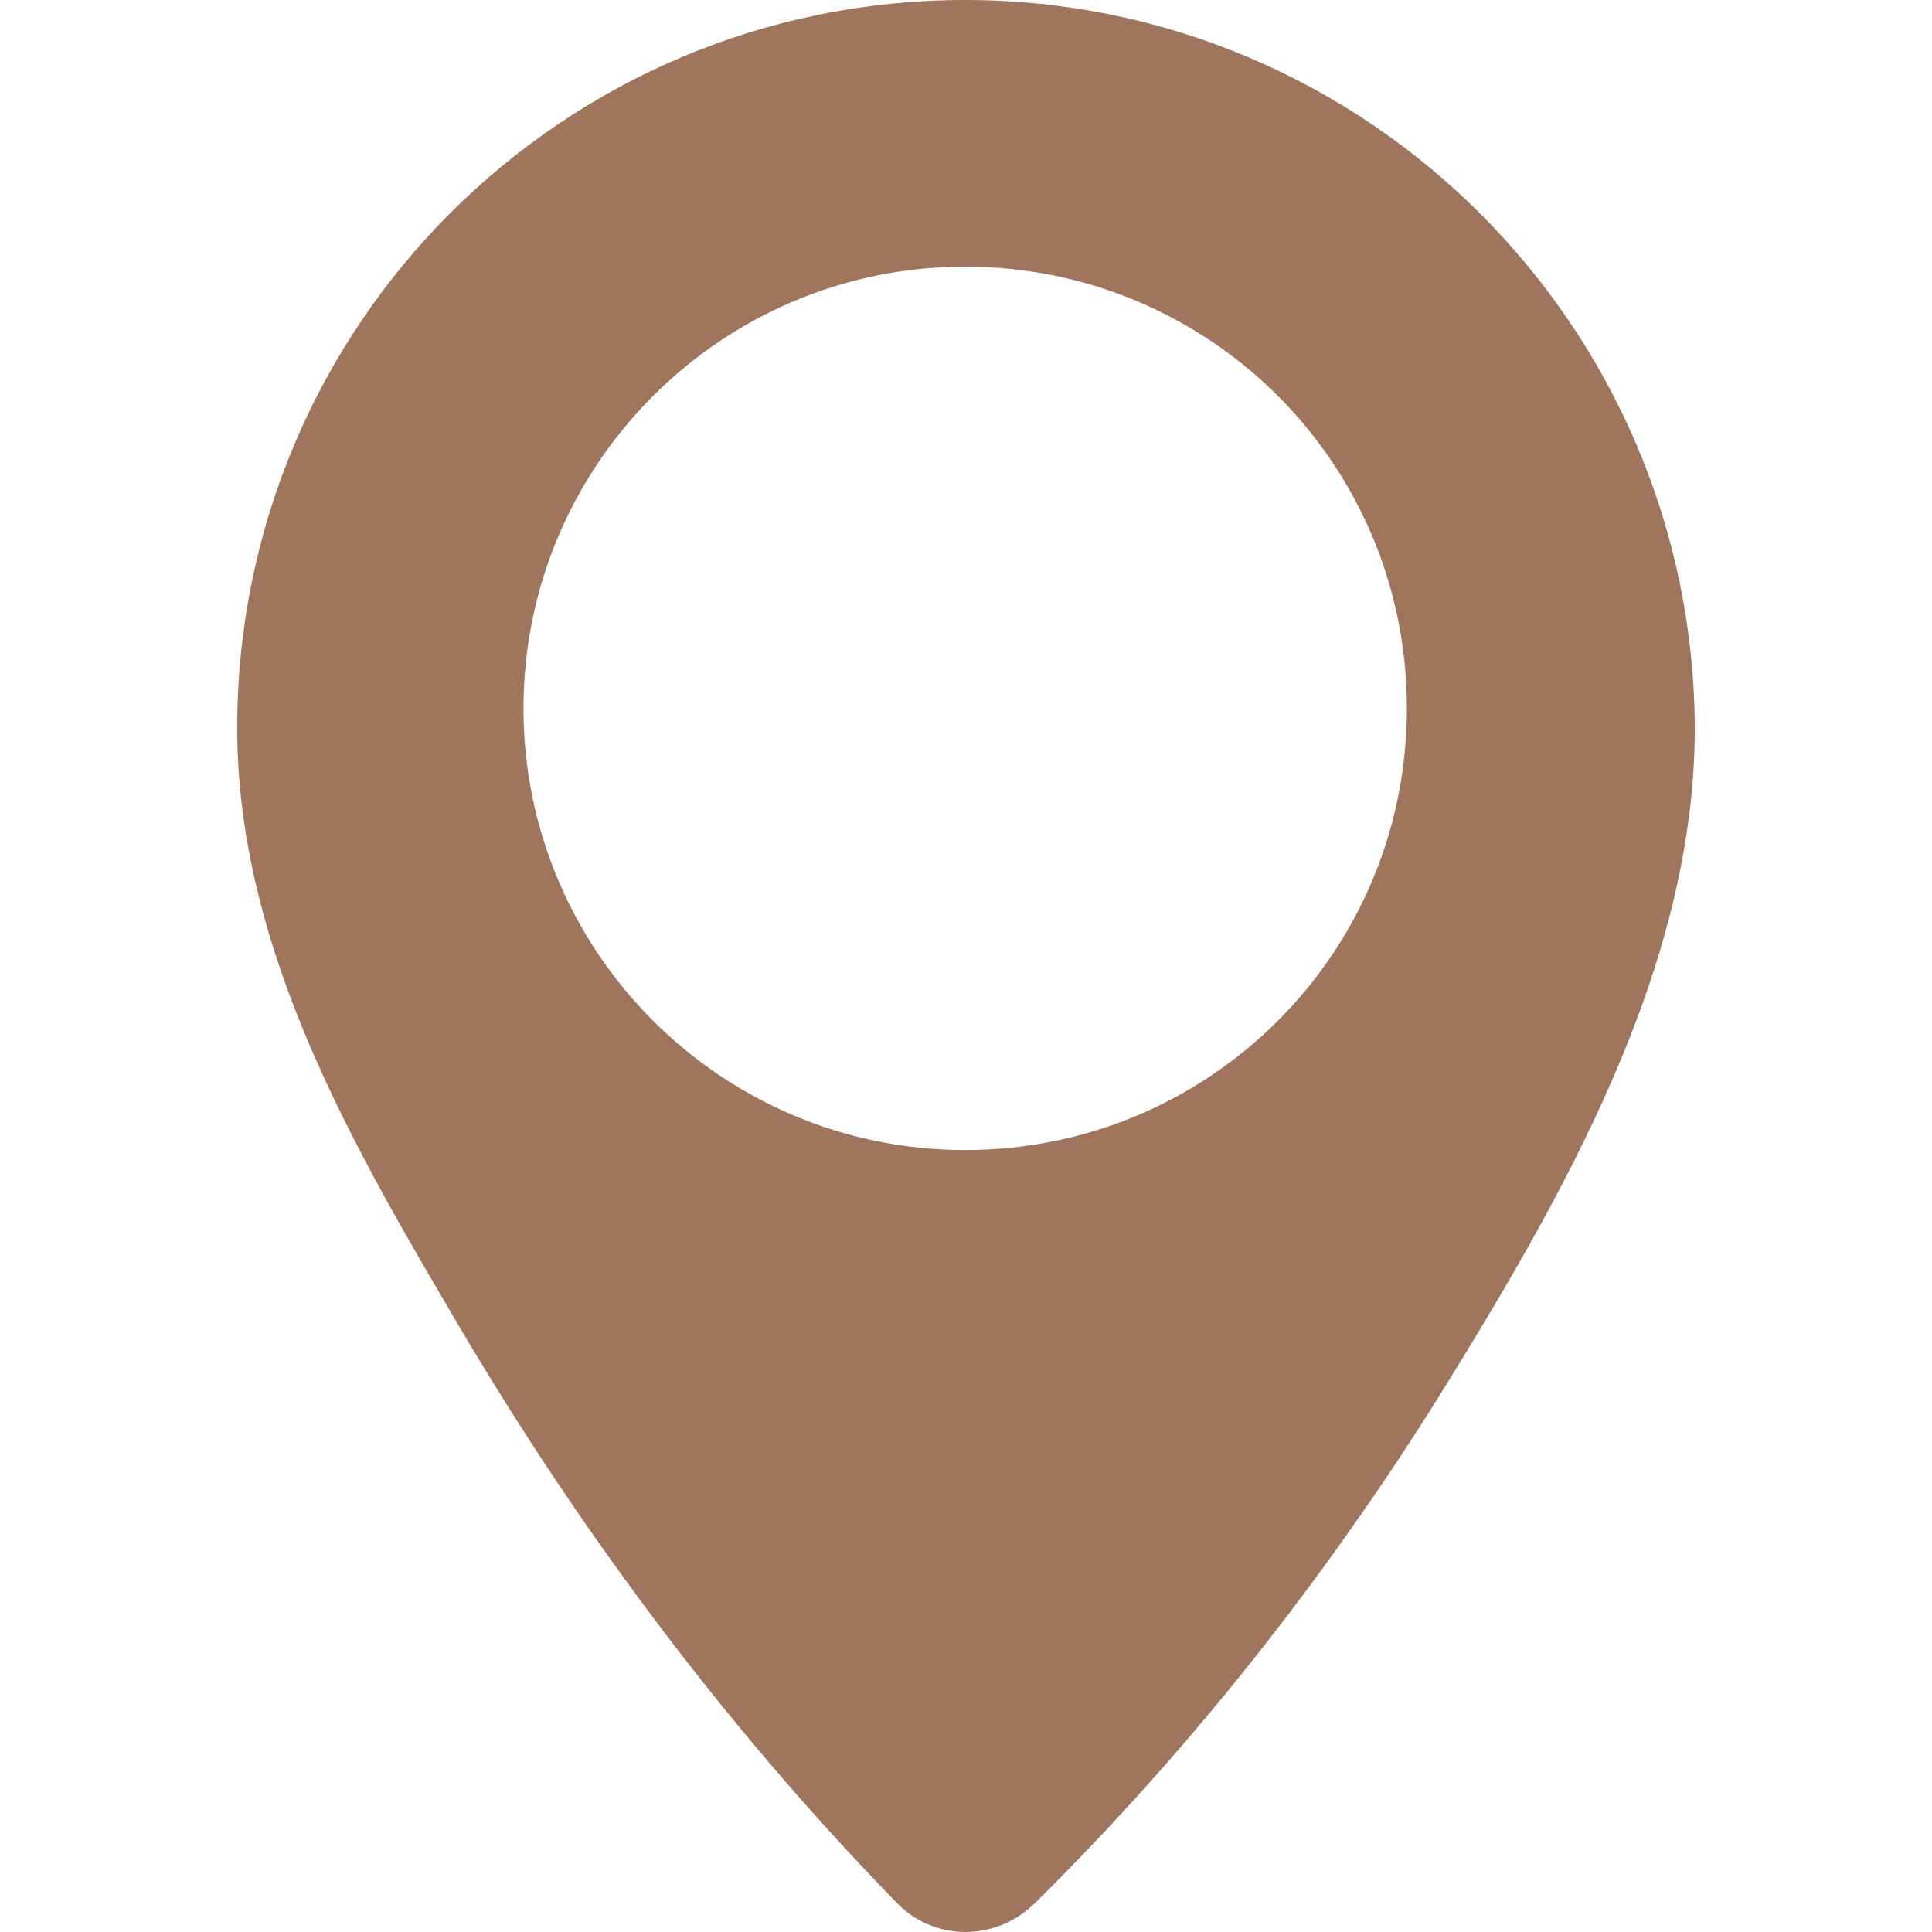 <?xml version="1.0" encoding="iso-8859-1"?>
<!DOCTYPE svg PUBLIC "-//W3C//DTD SVG 1.1//EN" "http://www.w3.org/Graphics/SVG/1.1/DTD/svg11.dtd">
<svg version="1.1" id="Capa_1" xmlns="http://www.w3.org/2000/svg" xmlns:xlink="http://www.w3.org/1999/xlink" x="0px" y="0px"
	 width="30px" height="30px" viewBox="0 0 118.1 118.1" style="enable-background:new 0 0 118.1 118.1;" xml:space="preserve"
	>
<g>
	<path class="map-icon" fill="#a0755d" d="M59,0C34.4,0,14.5,19.9,14.5,44.5c0,12.8,6.4,24.4,12.7,35.1c7.7,13.301,16.9,25.7,27.6,36.7c2.3,2.399,6.101,2.399,8.5,0
		C72.7,107,81,96.5,88,85.3c7.5-12.101,15.6-26.101,15.6-40.8C103.5,20,83.6,0,59,0z M59,70.3c-14.9,0-27-12.1-27-27s12.1-27,27-27
		c14.9,0,27,12,27,27S73.9,70.3,59,70.3z"/>
</g>
</svg>
